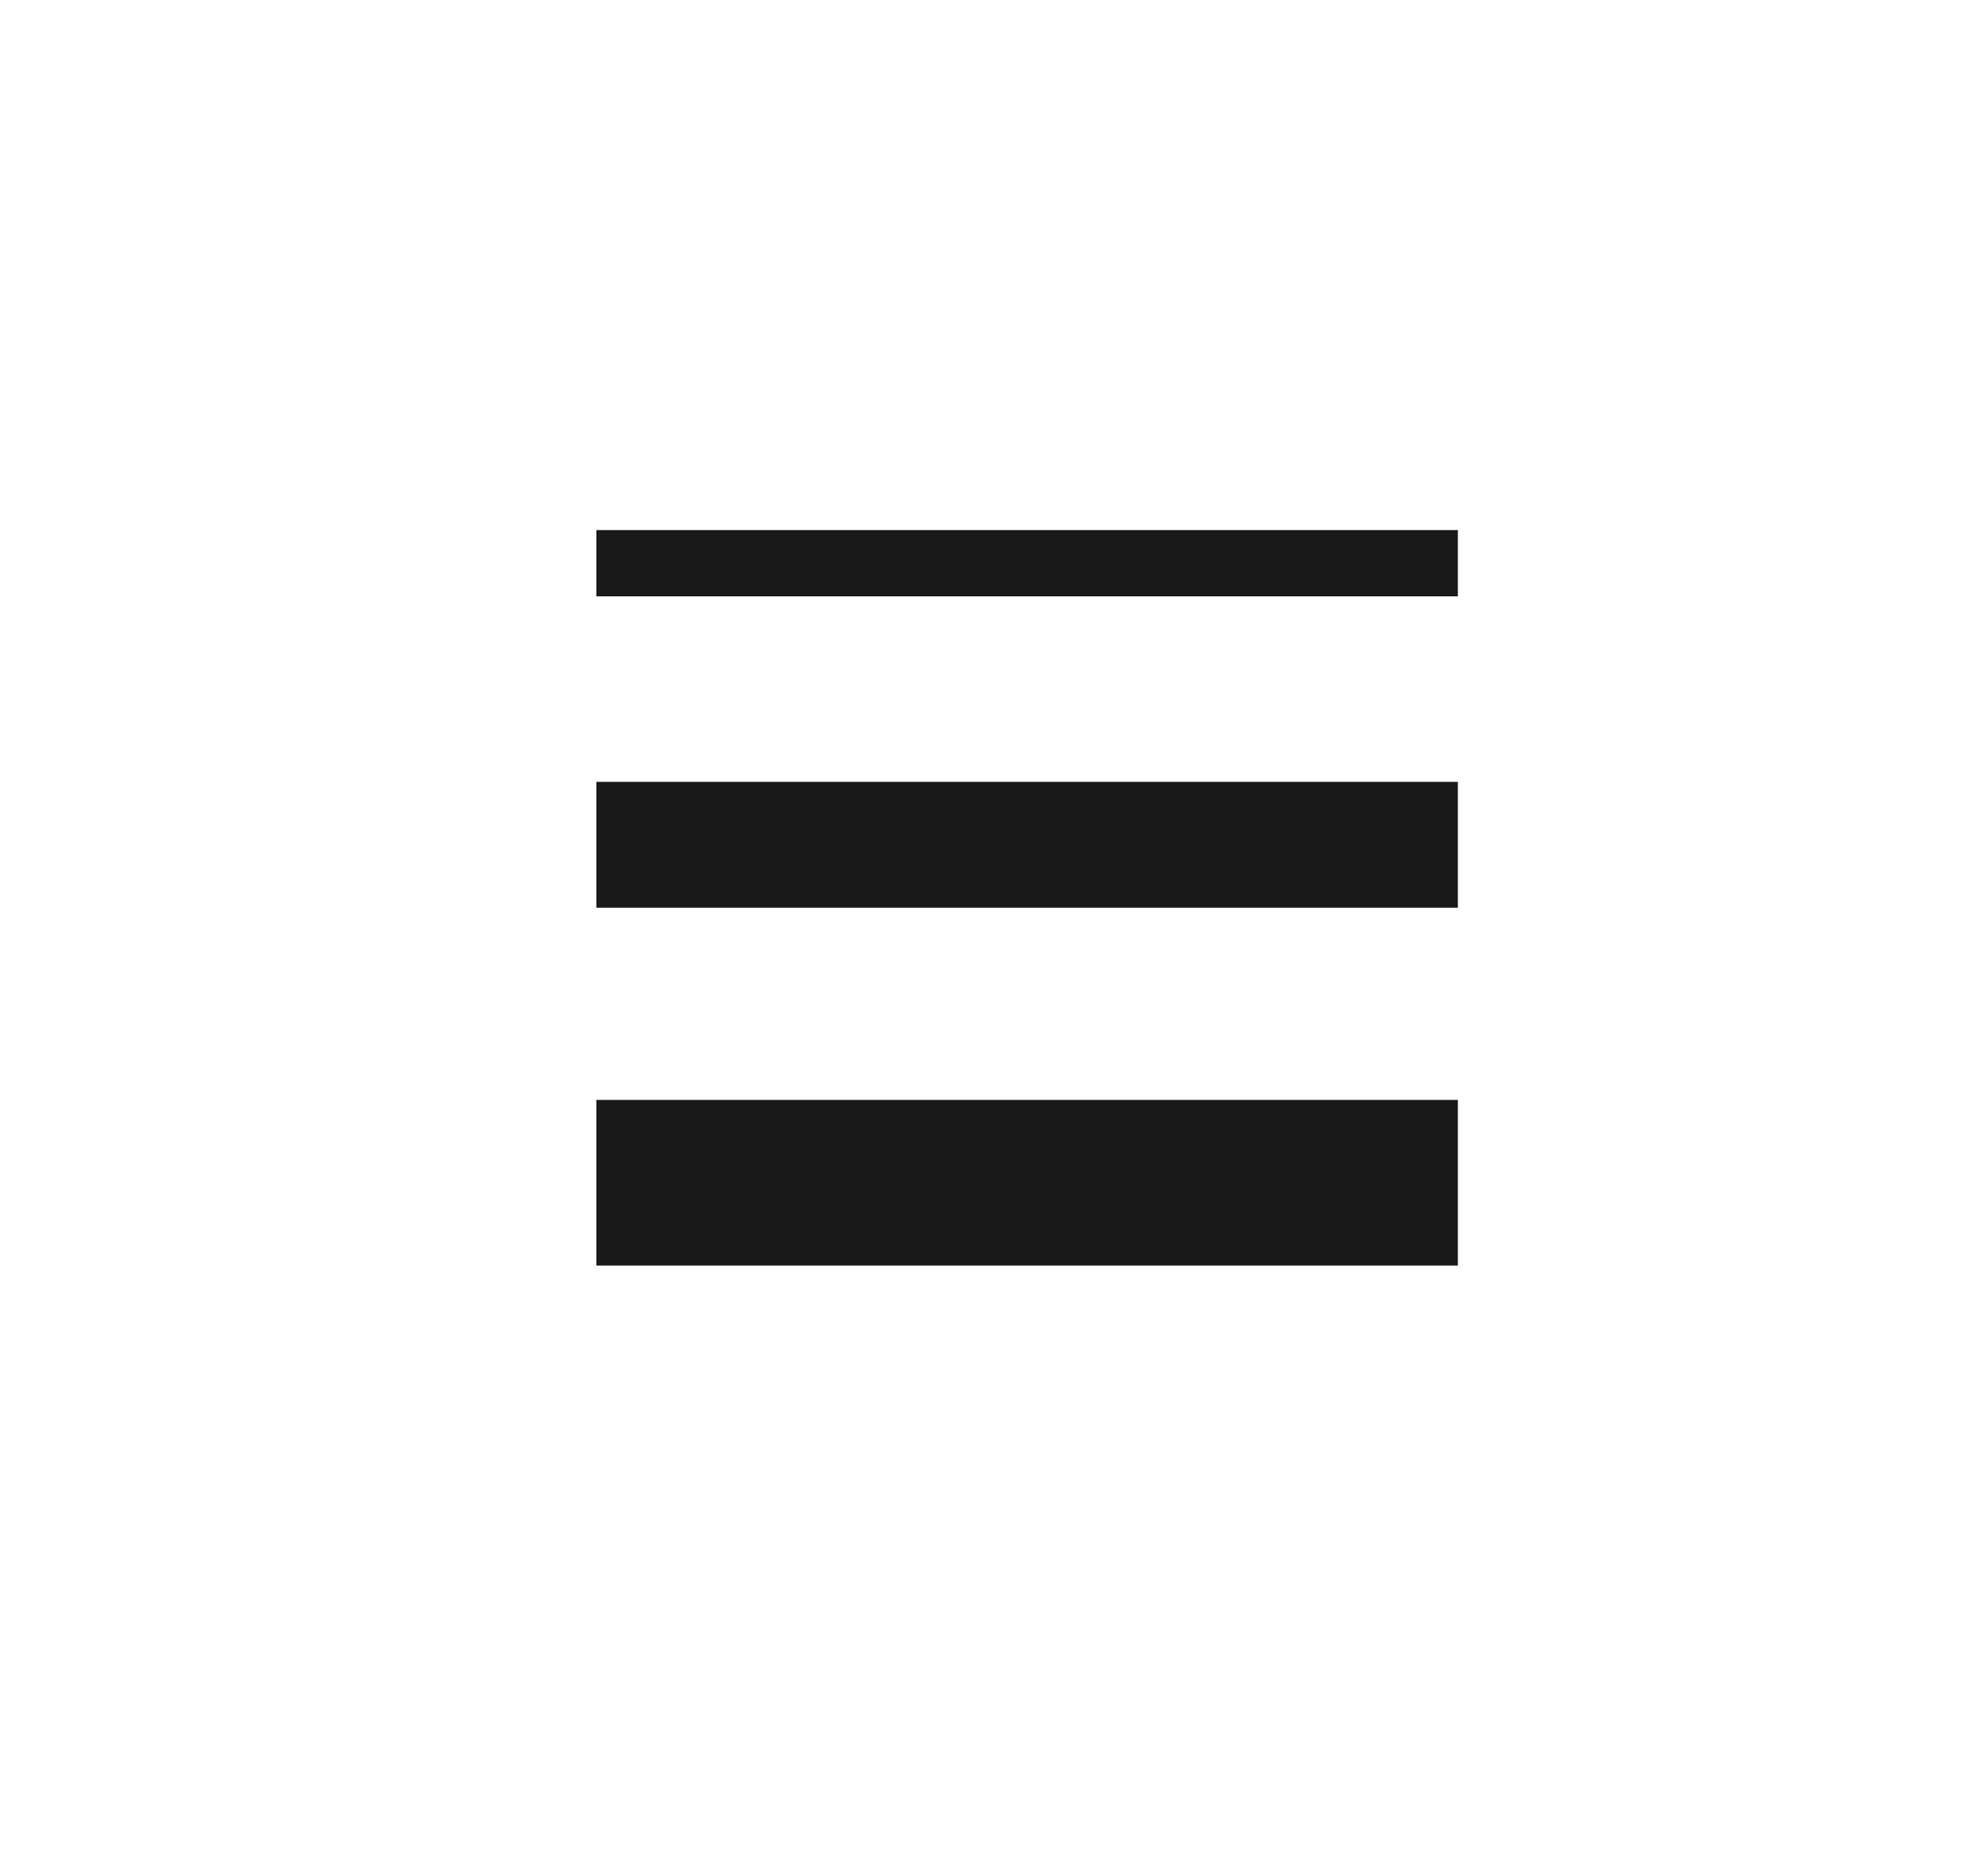 <svg width="30" height="28" xmlns="http://www.w3.org/2000/svg">
    <path fill-rule="evenodd" clip-rule="evenodd" d="M9 8h13v1H9V8Zm0 3.8h13v1.9H9v-1.9Zm13 4.8H9v2.5h13v-2.5Z" fill-opacity=".9" />
</svg>
